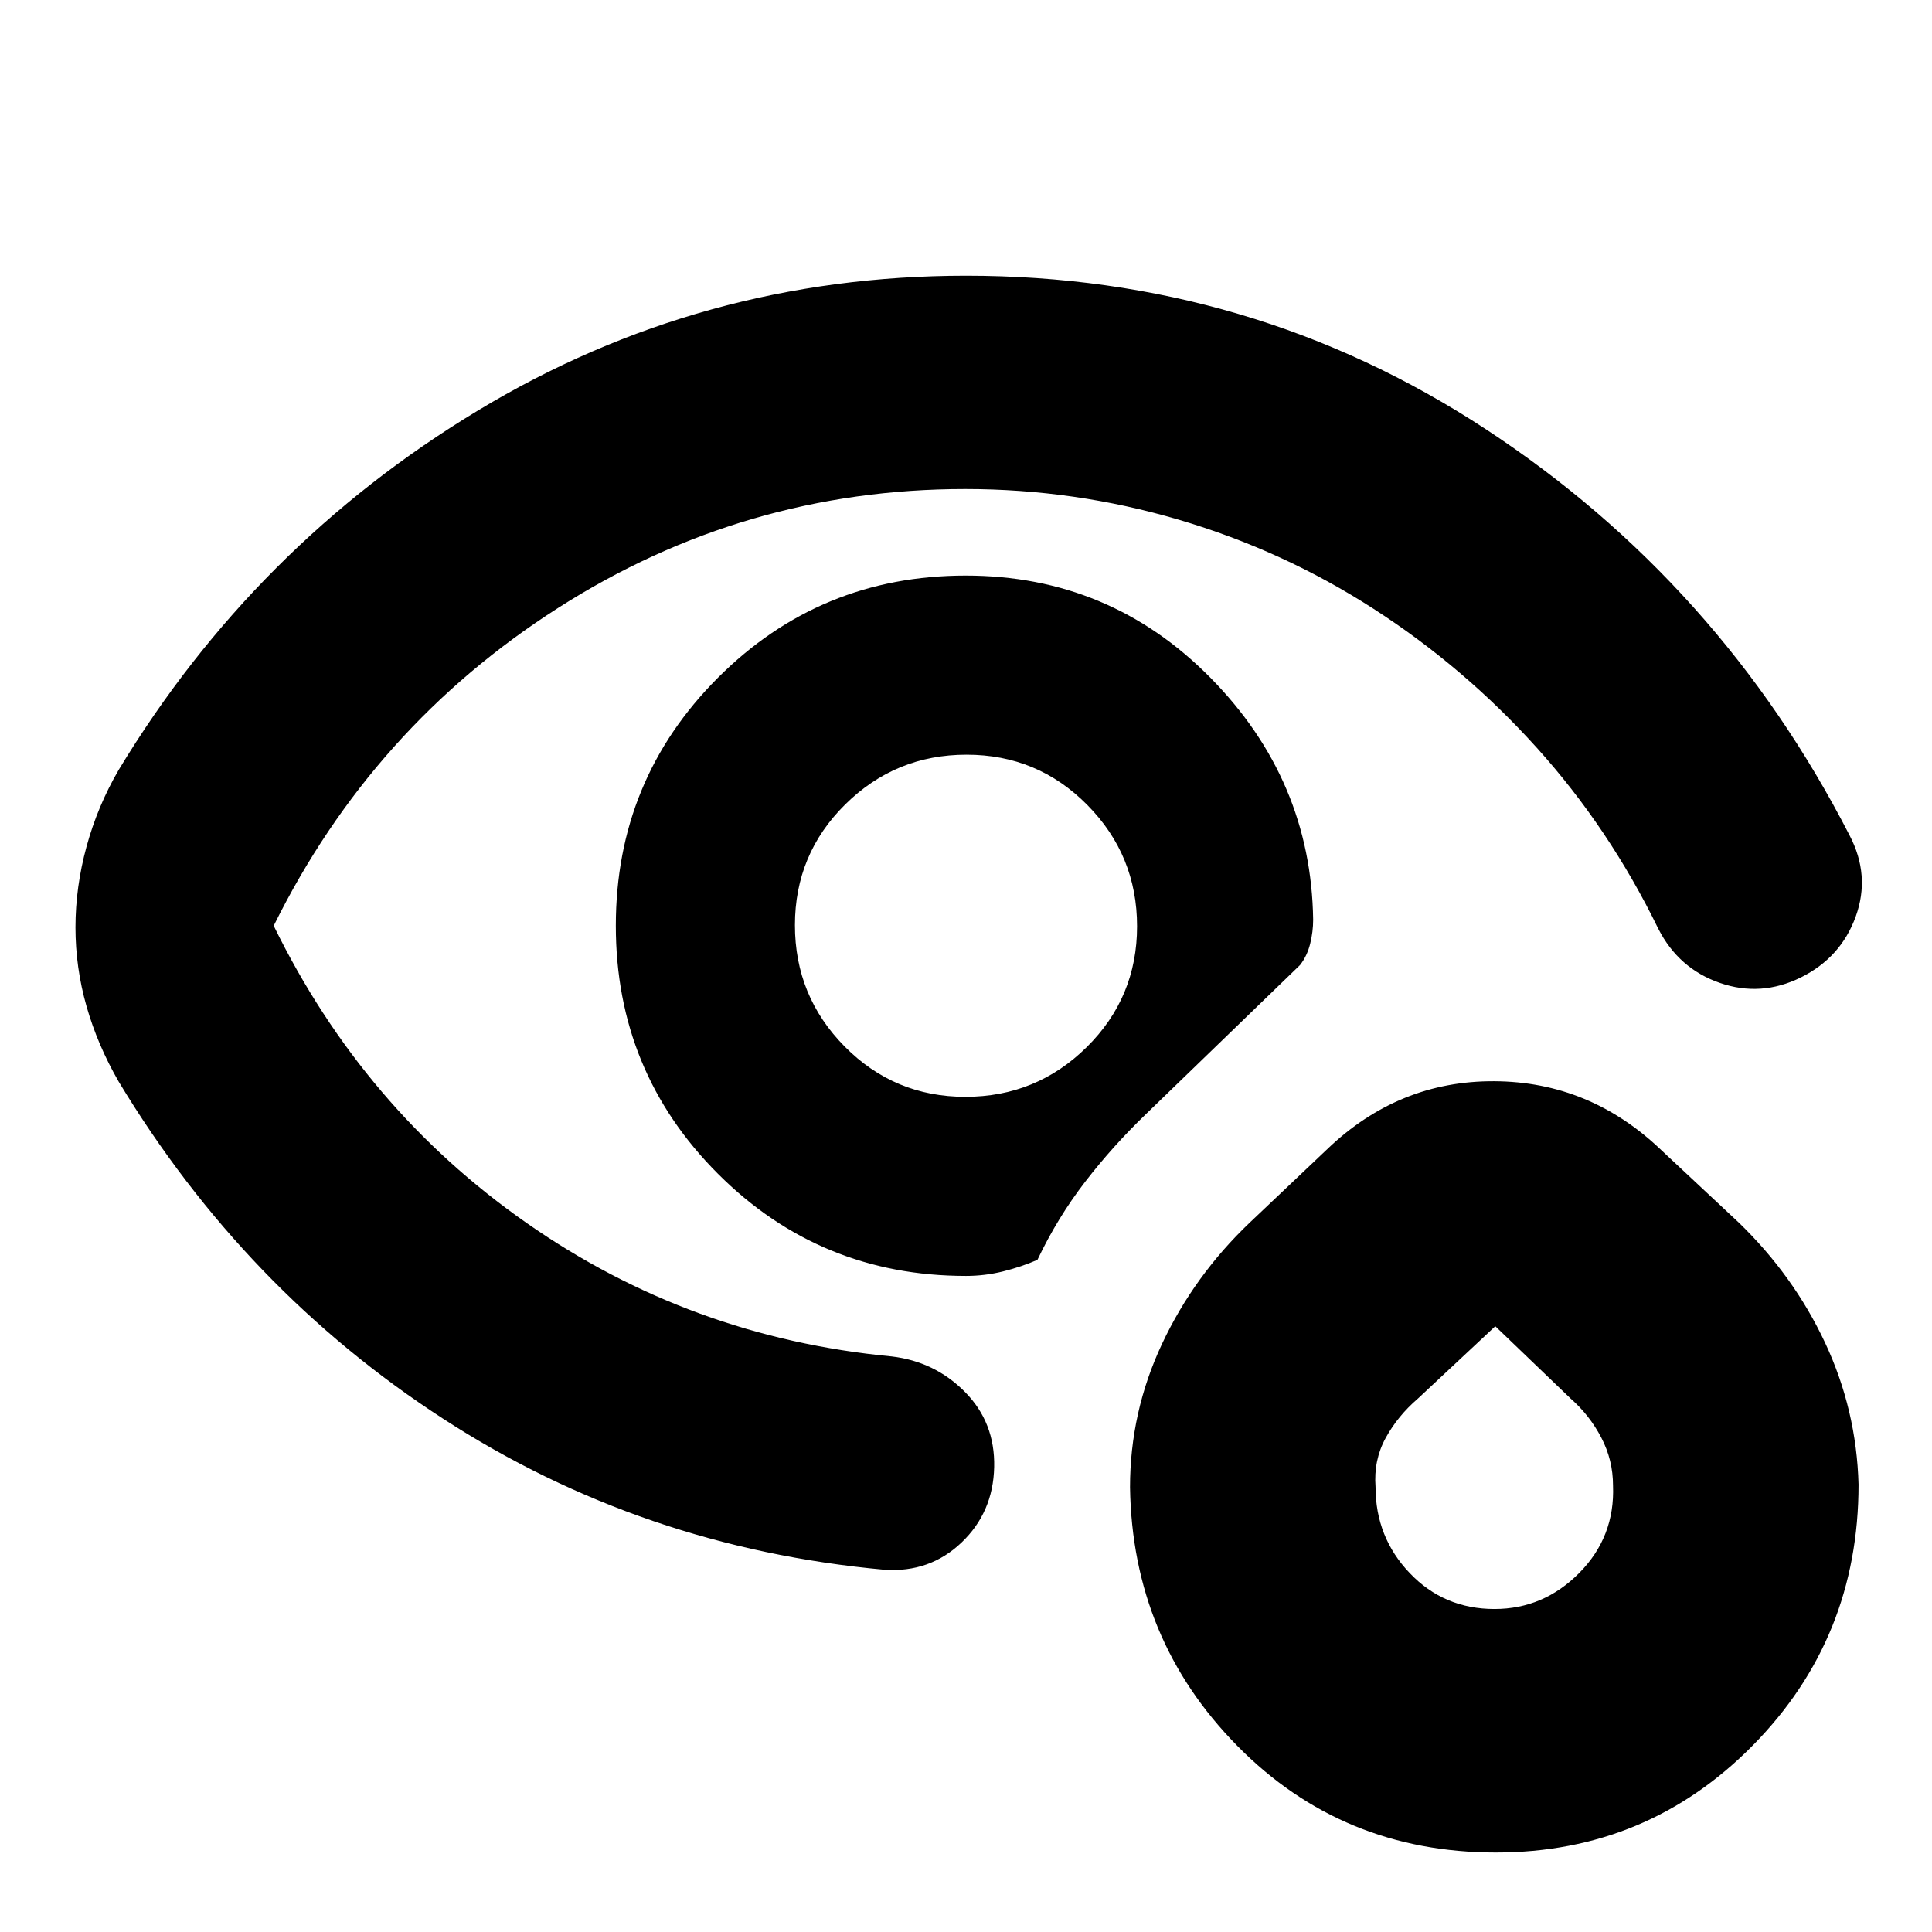 <svg xmlns="http://www.w3.org/2000/svg" height="24" viewBox="0 -960 960 960" width="24"><path d="M484-500Zm-446.5.78q0-19.99 5.5-40.13 5.5-20.15 16-38.15Q126.5-689 237.47-756T480-823q142 0 258.25 76.25T919-545q10.5 20 3.1 40.42-7.39 20.41-27.25 30.25-19.85 9.83-40.31 2.71-20.46-7.11-30.54-26.88-24.37-50-60.43-90-36.07-40-81.07-69-45-29-96.75-44.25T479.62-717q-109.73 0-202.18 59Q185-599 136-500q44.5 91 125.75 147.75T443-286q21.5 2.5 36.5 17.67 15 15.17 14.5 37.33-.5 22.5-16.25 37.5T439.5-180Q319-191 220.25-255T59-422.5q-10.5-18.18-16-37.45-5.5-19.28-5.5-39.27ZM480-326q-72.5 0-123.25-50.75T306-500q0-72.5 50.75-123.25T479.85-674q71.52 0 121.59 50.75Q651.5-572.5 652.5-503q0 6-1.5 12t-5 10.5l-76.5 74q-16.55 15.92-30.28 33.71Q525.5-355 515.5-334q-8 3.5-17.07 5.75T480-326Zm-.29-89Q515-415 540-439.71q25-24.7 25-60Q565-535 540.29-560q-24.7-25-60-25Q445-585 420-560.29q-25 24.7-25 60Q395-465 419.71-440q24.7 25 60 25ZM743.32-39.5q-76.32 0-128.51-52.99-52.19-52.98-53.31-128.52 0-37.33 15.9-71.22 15.91-33.9 43.6-60.27l38.5-36.5q35.5-34 83-33.75t83 34.25l38.5 36q27.26 26.37 42.88 59.72 15.62 33.35 16.62 70.41 0 76.35-52.5 129.61Q818.5-39.5 743.32-39.5Zm-.7-121q24.38 0 42.13-17.94 17.75-17.94 16.75-43.35 0-12.71-5.83-23.87-5.84-11.16-15.17-19.34L743-301l-38.5 36q-10 8.6-16 19.58-6 10.99-5 24.3 0 24.97 17 42.79 16.99 17.83 42.12 17.83Zm.38-71Z"/></svg>